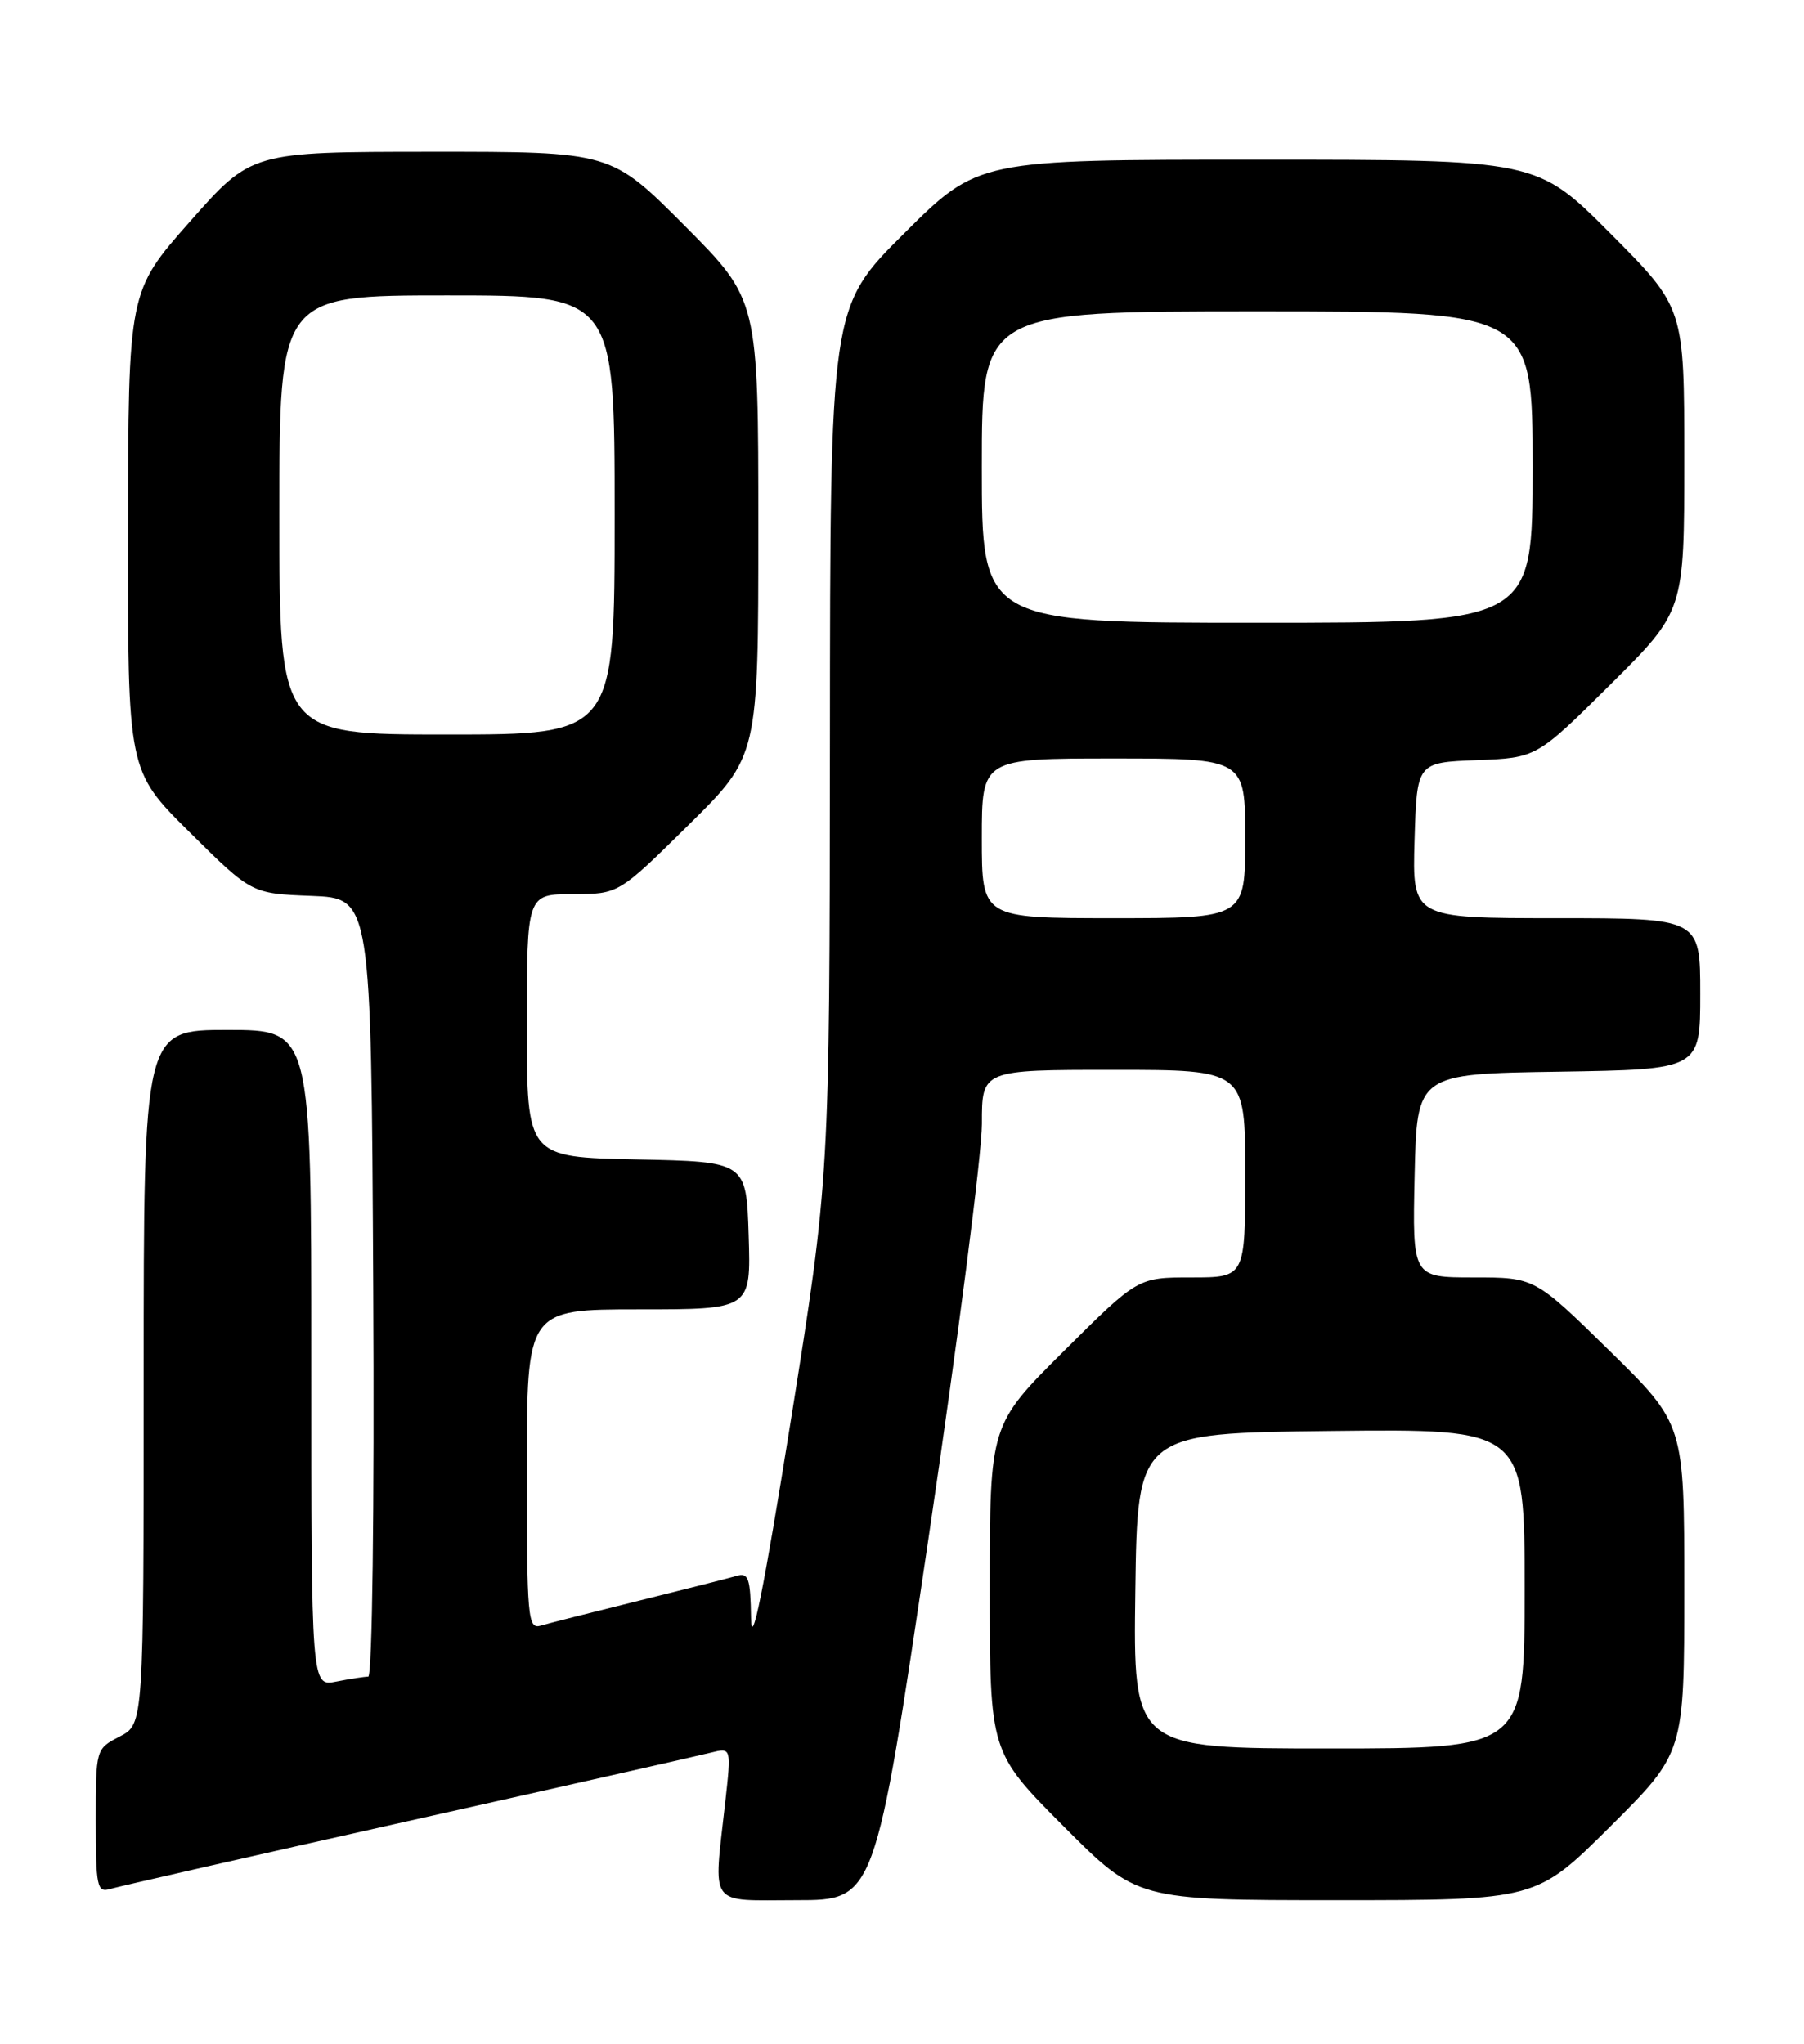 <?xml version="1.0" encoding="UTF-8" standalone="no"?>
<!DOCTYPE svg PUBLIC "-//W3C//DTD SVG 1.1//EN" "http://www.w3.org/Graphics/SVG/1.1/DTD/svg11.dtd" >
<svg xmlns="http://www.w3.org/2000/svg" xmlns:xlink="http://www.w3.org/1999/xlink" version="1.1" viewBox="0 0 226 256">
 <g >
 <path fill="currentColor"
d=" M 116.31 192.75 C 120.00 167.86 123.02 144.46 123.01 140.75 C 123.00 134.00 123.00 134.00 139.50 134.00 C 156.00 134.00 156.00 134.00 156.00 147.00 C 156.00 160.00 156.00 160.00 149.27 160.00 C 142.54 160.00 142.54 160.00 133.27 169.23 C 124.00 178.46 124.00 178.46 124.00 198.96 C 124.00 219.46 124.00 219.46 133.23 228.73 C 142.46 238.00 142.46 238.00 167.46 238.00 C 192.46 238.00 192.46 238.00 201.73 228.77 C 211.00 219.54 211.00 219.54 211.00 198.95 C 211.00 178.37 211.00 178.37 201.63 169.18 C 192.27 160.00 192.27 160.00 184.60 160.00 C 176.94 160.00 176.94 160.00 177.22 147.25 C 177.50 134.50 177.50 134.50 195.25 134.23 C 213.00 133.95 213.00 133.95 213.00 124.48 C 213.00 115.00 213.00 115.00 194.96 115.00 C 176.93 115.00 176.93 115.00 177.21 105.25 C 177.50 95.50 177.50 95.50 185.00 95.21 C 192.50 94.92 192.50 94.92 201.75 85.73 C 211.00 76.54 211.00 76.54 211.00 57.54 C 211.00 38.54 211.00 38.54 201.77 29.27 C 192.54 20.00 192.54 20.00 157.54 20.00 C 122.54 20.00 122.54 20.00 113.27 29.23 C 104.00 38.46 104.00 38.46 103.97 92.98 C 103.93 147.50 103.93 147.50 99.06 178.00 C 95.65 199.30 94.15 206.75 94.09 202.68 C 94.01 197.63 93.77 196.93 92.25 197.39 C 91.29 197.67 85.78 199.07 80.00 200.50 C 74.22 201.93 68.71 203.33 67.75 203.61 C 66.12 204.10 66.00 202.71 66.00 184.07 C 66.00 164.00 66.00 164.00 80.04 164.00 C 94.08 164.00 94.08 164.00 93.79 154.75 C 93.50 145.50 93.50 145.50 79.75 145.22 C 66.00 144.94 66.00 144.94 66.00 128.47 C 66.00 112.00 66.00 112.00 71.75 111.99 C 77.50 111.98 77.50 111.98 86.25 103.34 C 95.00 94.71 95.00 94.71 95.00 66.12 C 95.00 37.54 95.00 37.54 85.77 28.27 C 76.54 19.00 76.54 19.00 54.02 19.01 C 31.50 19.02 31.50 19.02 23.79 27.76 C 16.07 36.50 16.07 36.50 16.04 66.52 C 16.00 96.55 16.00 96.55 23.75 104.23 C 31.50 111.92 31.50 111.92 39.00 112.21 C 46.50 112.50 46.50 112.50 46.76 161.25 C 46.91 189.04 46.64 210.00 46.13 210.00 C 45.65 210.00 43.84 210.28 42.13 210.62 C 39.00 211.25 39.00 211.25 39.00 170.12 C 39.00 129.00 39.00 129.00 28.50 129.00 C 18.00 129.00 18.00 129.00 18.00 172.47 C 18.00 215.95 18.00 215.95 15.00 217.50 C 12.00 219.05 12.00 219.06 12.00 228.09 C 12.00 236.24 12.17 237.08 13.75 236.61 C 14.71 236.32 31.48 232.50 51.00 228.12 C 70.53 223.75 87.65 219.88 89.06 219.52 C 91.62 218.88 91.62 218.88 90.86 225.69 C 89.37 239.09 88.58 238.00 99.80 238.00 C 109.60 238.00 109.60 238.00 116.31 192.75 Z  M 142.23 199.25 C 142.50 179.50 142.50 179.50 166.75 179.23 C 191.00 178.96 191.00 178.96 191.00 198.98 C 191.00 219.00 191.00 219.00 166.48 219.00 C 141.96 219.00 141.96 219.00 142.23 199.25 Z  M 123.00 105.00 C 123.00 95.00 123.00 95.00 139.50 95.00 C 156.00 95.00 156.00 95.00 156.00 105.00 C 156.00 115.00 156.00 115.00 139.50 115.00 C 123.00 115.00 123.00 115.00 123.00 105.00 Z  M 35.00 64.50 C 35.00 37.00 35.00 37.00 56.00 37.00 C 77.00 37.00 77.00 37.00 77.00 64.50 C 77.00 92.00 77.00 92.00 56.00 92.00 C 35.00 92.00 35.00 92.00 35.00 64.50 Z  M 123.00 58.50 C 123.00 39.00 123.00 39.00 157.50 39.00 C 192.00 39.00 192.00 39.00 192.00 58.50 C 192.00 78.00 192.00 78.00 157.50 78.00 C 123.00 78.00 123.00 78.00 123.00 58.50 Z "/>
</g>
</svg>